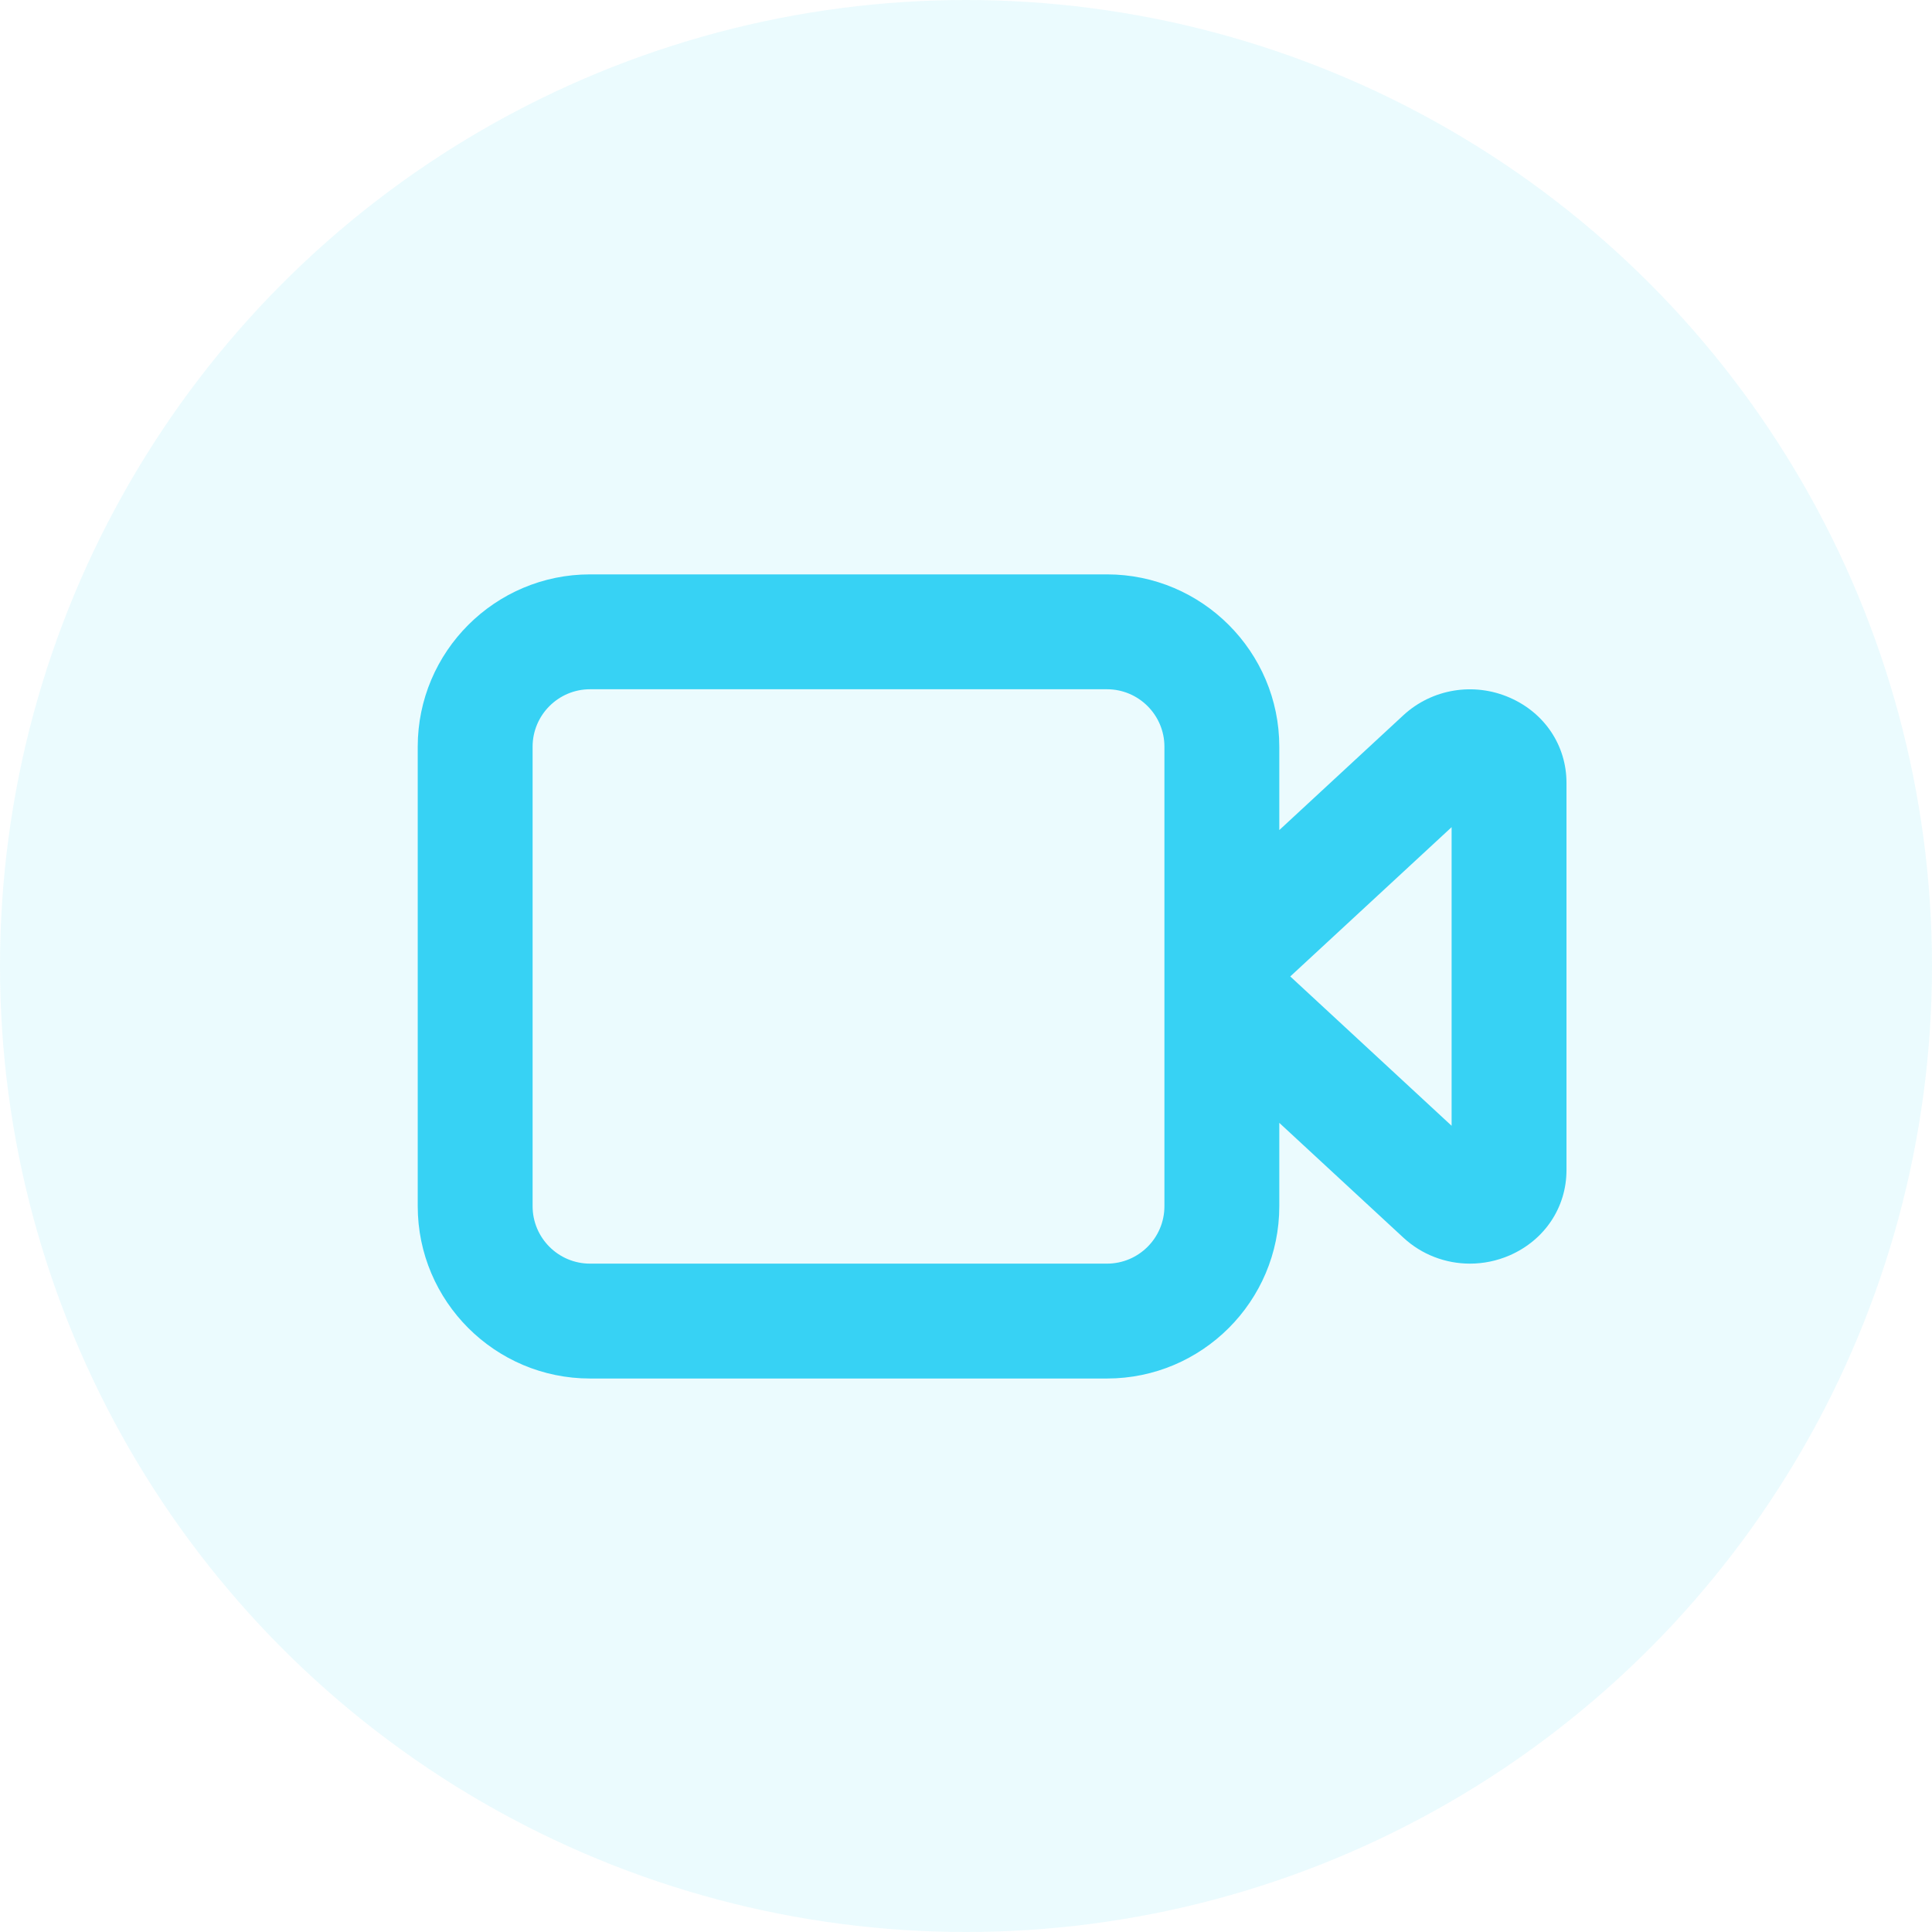 <svg width="37" height="37" viewBox="0 0 37 37" fill="none" xmlns="http://www.w3.org/2000/svg">
<circle opacity="0.1" cx="18.5" cy="18.5" r="18.5" fill="#37D2F4"/>
<path fill-rule="evenodd" clip-rule="evenodd" d="M27.8 21.56L24.71 18.7L27.8 15.841V21.56ZM22.3 23.1C22.3 23.707 21.807 24.2 21.2 24.2H11.3C10.693 24.2 10.2 23.707 10.2 23.1V14.3C10.2 13.694 10.693 13.2 11.3 13.2H21.2C21.807 13.2 22.3 13.694 22.3 14.3V23.1ZM28.913 13.361C28.225 13.06 27.426 13.191 26.877 13.697L24.5 15.897V14.3C24.5 12.481 23.019 11 21.2 11H11.3C9.481 11 8 12.481 8 14.3V23.1C8 24.921 9.481 26.4 11.3 26.4H21.2C23.019 26.4 24.5 24.921 24.5 23.1V21.504L26.877 23.703C27.229 24.029 27.686 24.2 28.151 24.2C28.408 24.2 28.667 24.148 28.913 24.041C29.583 23.748 30 23.122 30 22.408V14.993C30 14.279 29.583 13.653 28.913 13.361Z" fill="#37D2F4"/>
</svg>
